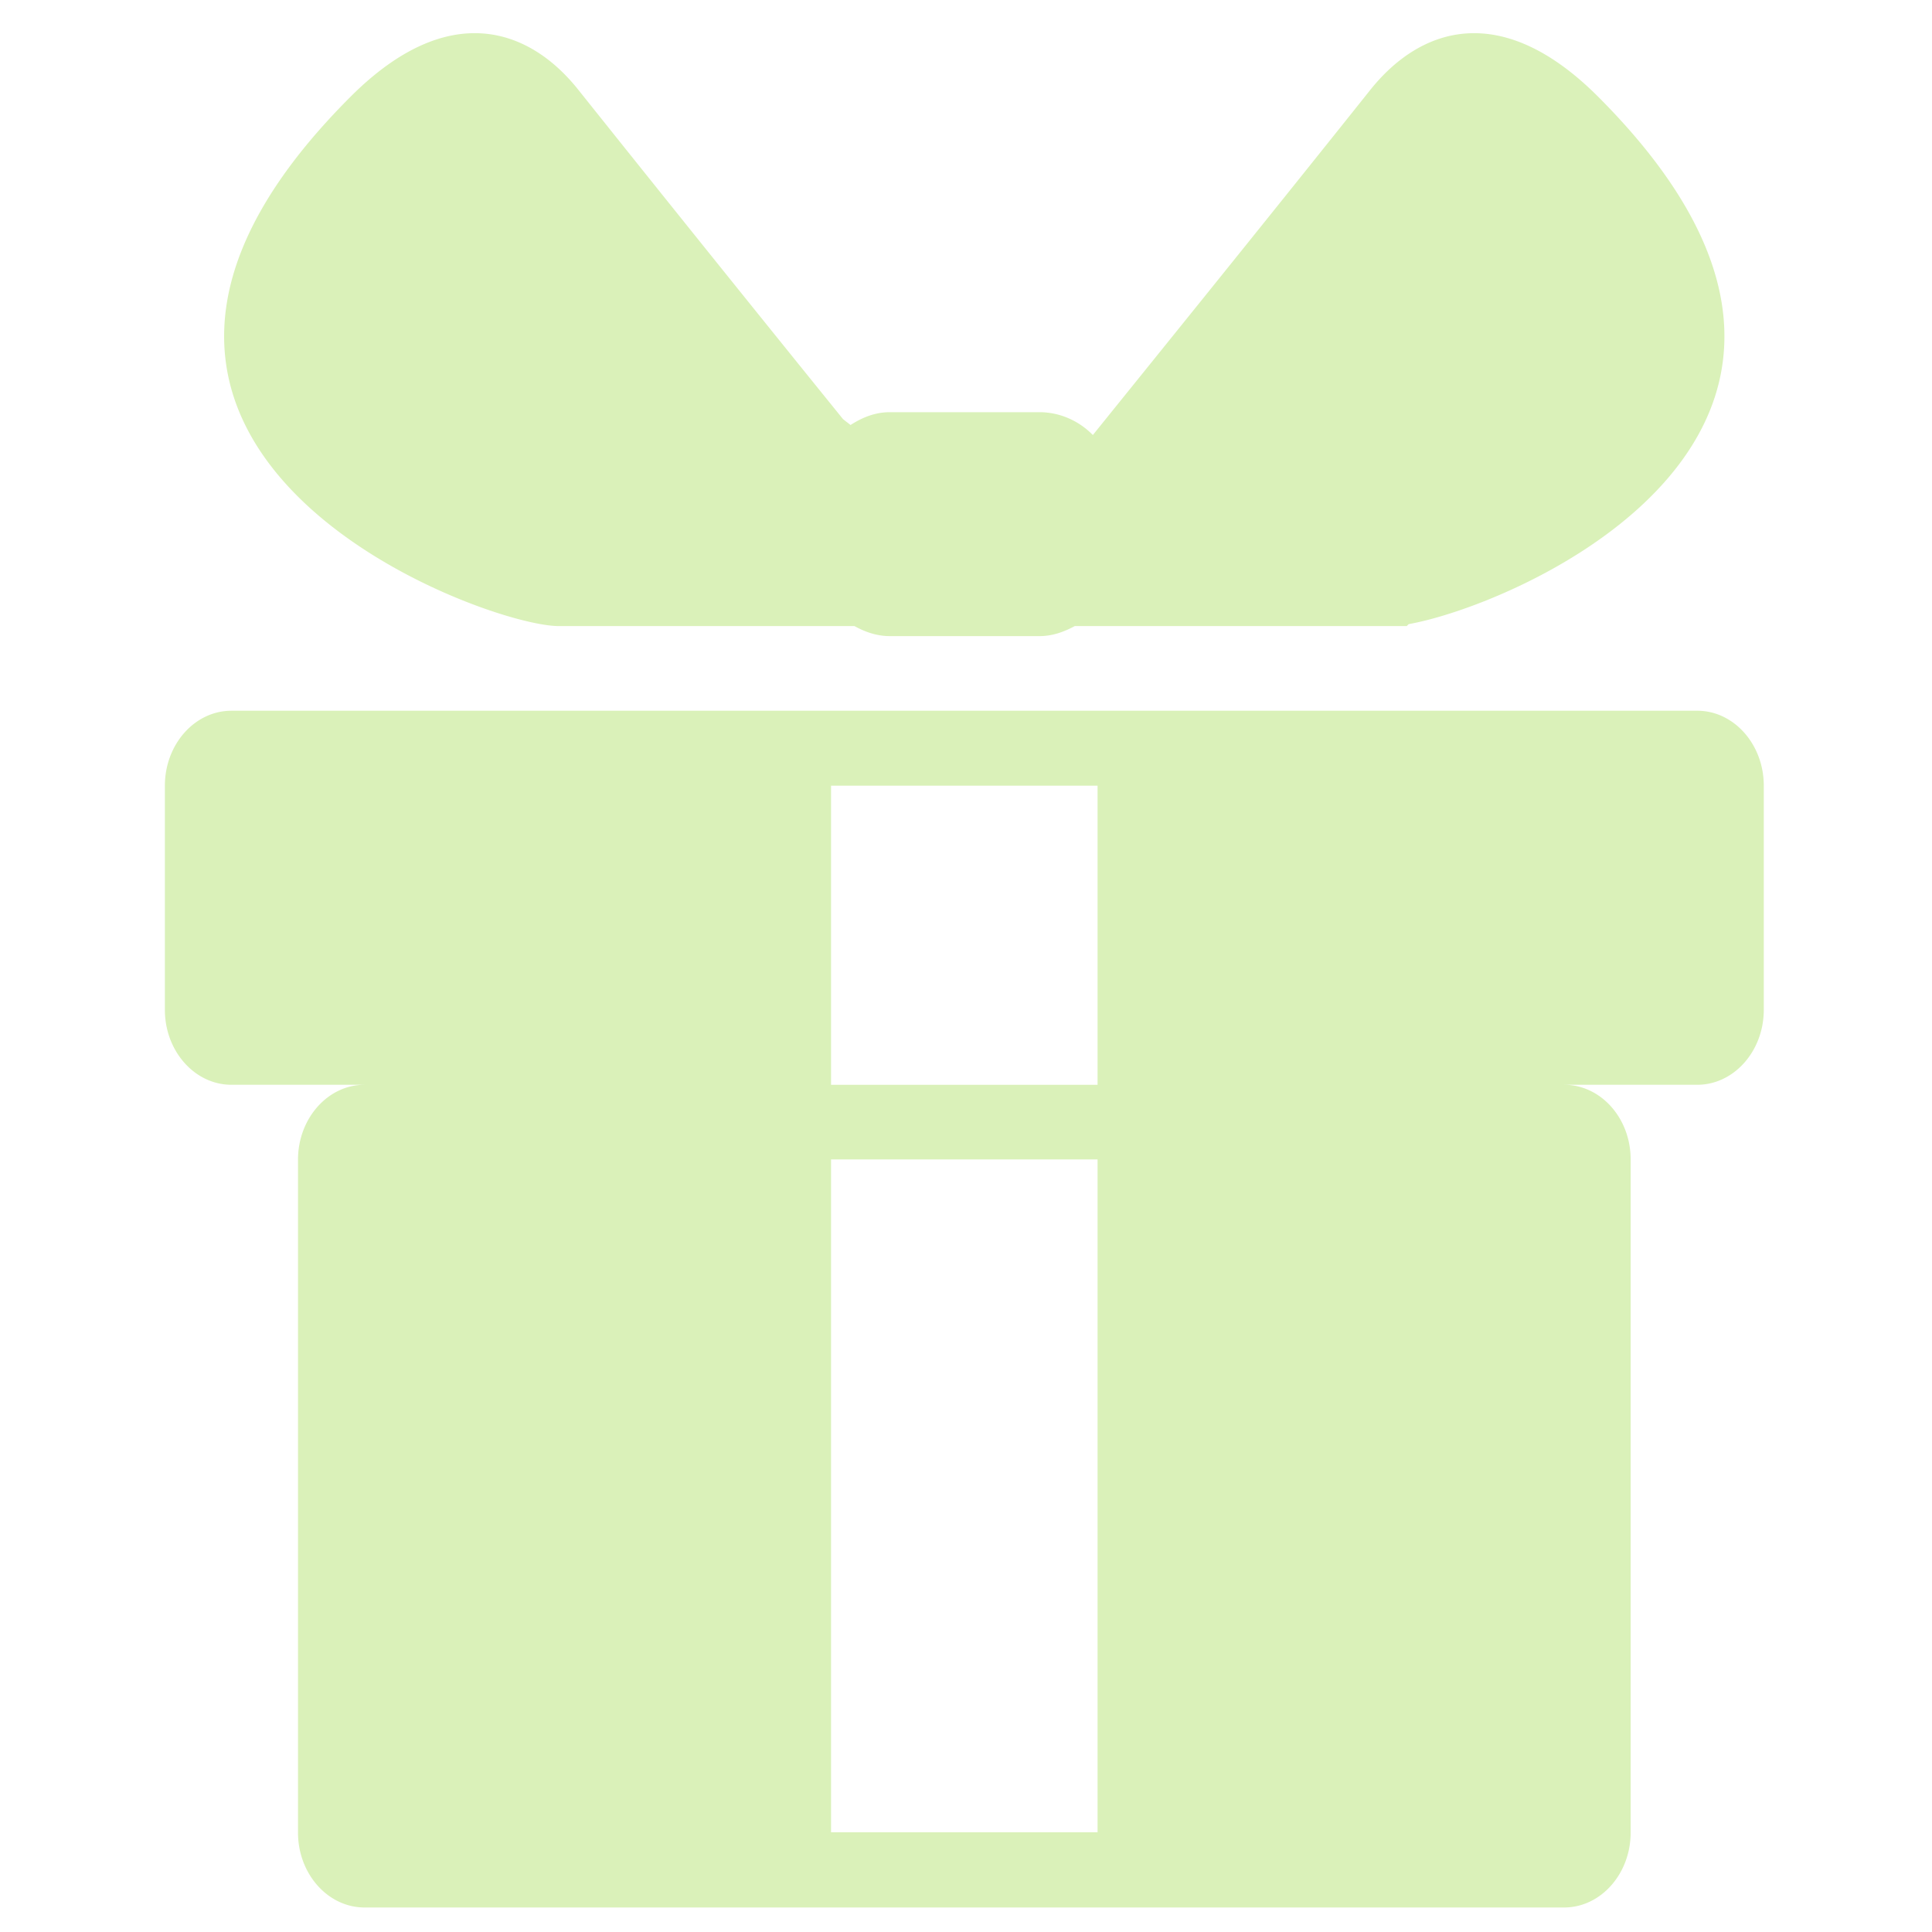 <?xml version="1.0" standalone="no"?><!DOCTYPE svg PUBLIC "-//W3C//DTD SVG 1.1//EN" "http://www.w3.org/Graphics/SVG/1.1/DTD/svg11.dtd"><svg t="1682427081702" class="icon" viewBox="0 0 1024 1024" version="1.1" xmlns="http://www.w3.org/2000/svg" p-id="26862" xmlns:xlink="http://www.w3.org/1999/xlink" width="64" height="64"><path d="M899.558 376.709H122.67c-19.487 0-35.277 17.864-35.277 39.711v118.83c0 21.842 15.79 39.706 35.277 39.706h70.554c-19.482 0-35.277 17.864-35.277 39.711v356.634c0 21.837 15.795 39.706 35.277 39.706h635.776c19.482 0 35.277-17.864 35.277-39.706v-356.787c0-21.847-15.795-39.557-35.277-39.557h70.554c19.487 0 35.287-17.869 35.287-39.711V416.41c0-21.847-15.8-39.706-35.282-39.706zM440.474 416.42h141.261v158.541h-141.261V416.42z m0 554.875v-356.777h141.261v356.628h-141.261v0.154zM296.115 331.837h156.764c5.612 3.098 11.812 5.315 18.744 5.315h79.268c6.943 0 12.989-2.217 18.744-5.315h175.964l1.024-1.034c60.974-10.921 274.57-105.247 100.383-279.583-51.661-51.661-94.474-36.454-120.75-3.538-55.649 69.816-117.499 146.284-147.021 182.886-7.235-7.373-17.27-12.099-28.339-12.099H471.629c-7.823 0-14.618 2.801-20.818 6.789l-3.983-3.103a33711.258 33711.258 0 0 1-140.237-174.474c-26.122-32.922-69.079-48.128-120.745 3.538C0 236.923 255.078 331.832 296.115 331.832z" fill="#DAF1B9" p-id="26863"></path></svg>